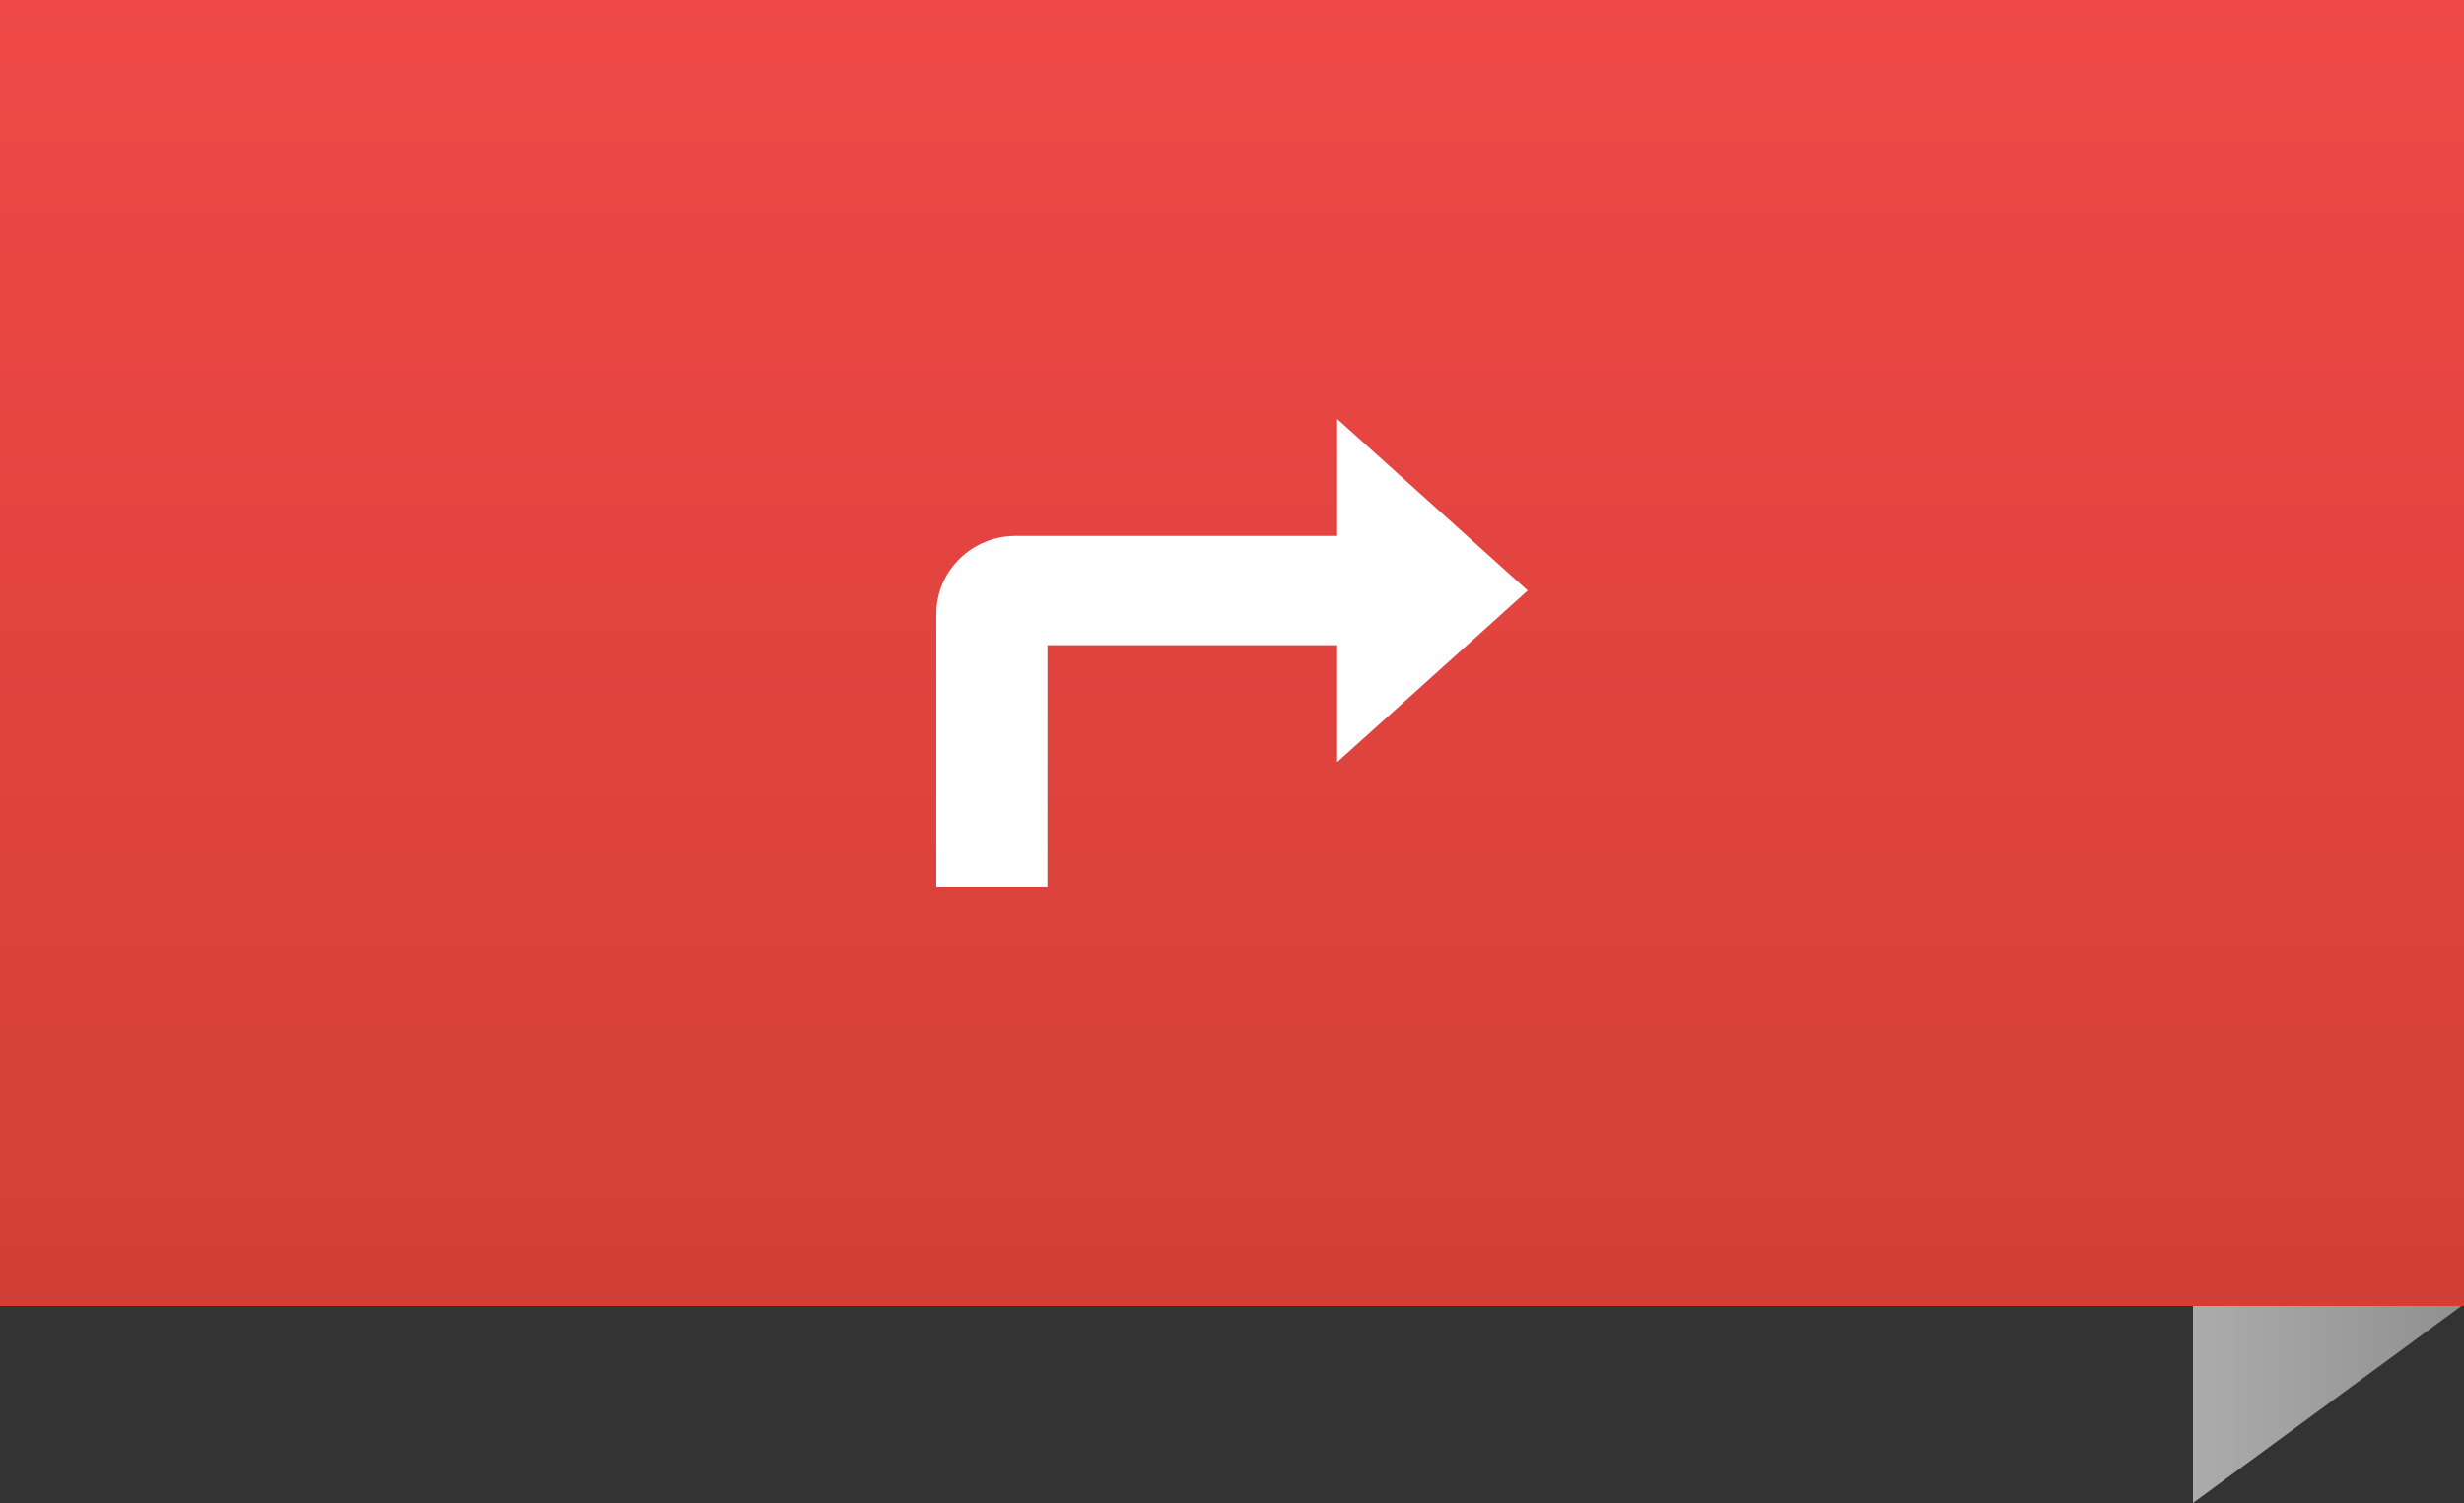 <?xml version="1.0" encoding="UTF-8" standalone="no"?>
<svg width="100px" height="61px" viewBox="0 0 100 61" version="1.1" xmlns="http://www.w3.org/2000/svg" xmlns:xlink="http://www.w3.org/1999/xlink" xmlns:sketch="http://www.bohemiancoding.com/sketch/ns">
    <rect x="0" y="0" width="100" height="61" fill="#333333" stroke="none"/>
    <!-- Generator: Sketch 3.2.1 (9977) - http://www.bohemiancoding.com/sketch -->
    <title>enter_happ</title>
    <desc>Created with Sketch.</desc>
    <defs>
        <linearGradient x1="-37.772%" y1="0%" x2="100%" y2="0%" id="linearGradient-1">
            <stop stop-color="#B6B6B6" offset="0%"></stop>
            <stop stop-color="#909090" offset="100%"></stop>
        </linearGradient>
        <linearGradient x1="92.615%" y1="100%" x2="92.615%" y2="0%" id="linearGradient-2">
            <stop stop-color="#D23F36" offset="0%"></stop>
            <stop stop-color="#F04848" offset="100%"></stop>
        </linearGradient>
    </defs>
    <g id="Page-1" stroke="none" stroke-width="1" fill="none" fill-rule="evenodd" sketch:type="MSPage">
        <g id="Profile" sketch:type="MSArtboardGroup" transform="translate(-980, -127)">
            <g id="CENTER" sketch:type="MSLayerGroup" transform="translate(369, 103)">
                <g id="enter_happ" transform="translate(611, 24)" sketch:type="MSShapeGroup">
                    <path d="M100,0.076 L100,52.924 L97.703,54.61 L89,61 L89,1.95399252e-13 L100,0.076 Z" id="Rectangle-177" fill="url(#linearGradient-1)"></path>
                    <rect id="Rectangle-176" fill="url(#linearGradient-2)" x="0" y="0" width="100" height="53"></rect>
                    <path d="M54.268,31.25 L54.268,36 L62,29.033 L54.268,22.067 L54.268,26.817 L42.51,26.817 L42.51,17 L38,17 L38,28.083 C38,29.831 39.442,31.25 41.221,31.25 L54.268,31.25 Z" id="Fill-69" fill="#FFFFFF" transform="translate(50, 26.5) scale(1, -1) translate(-50, -26.5) "></path>
                </g>
            </g>
        </g>
    </g>
</svg>